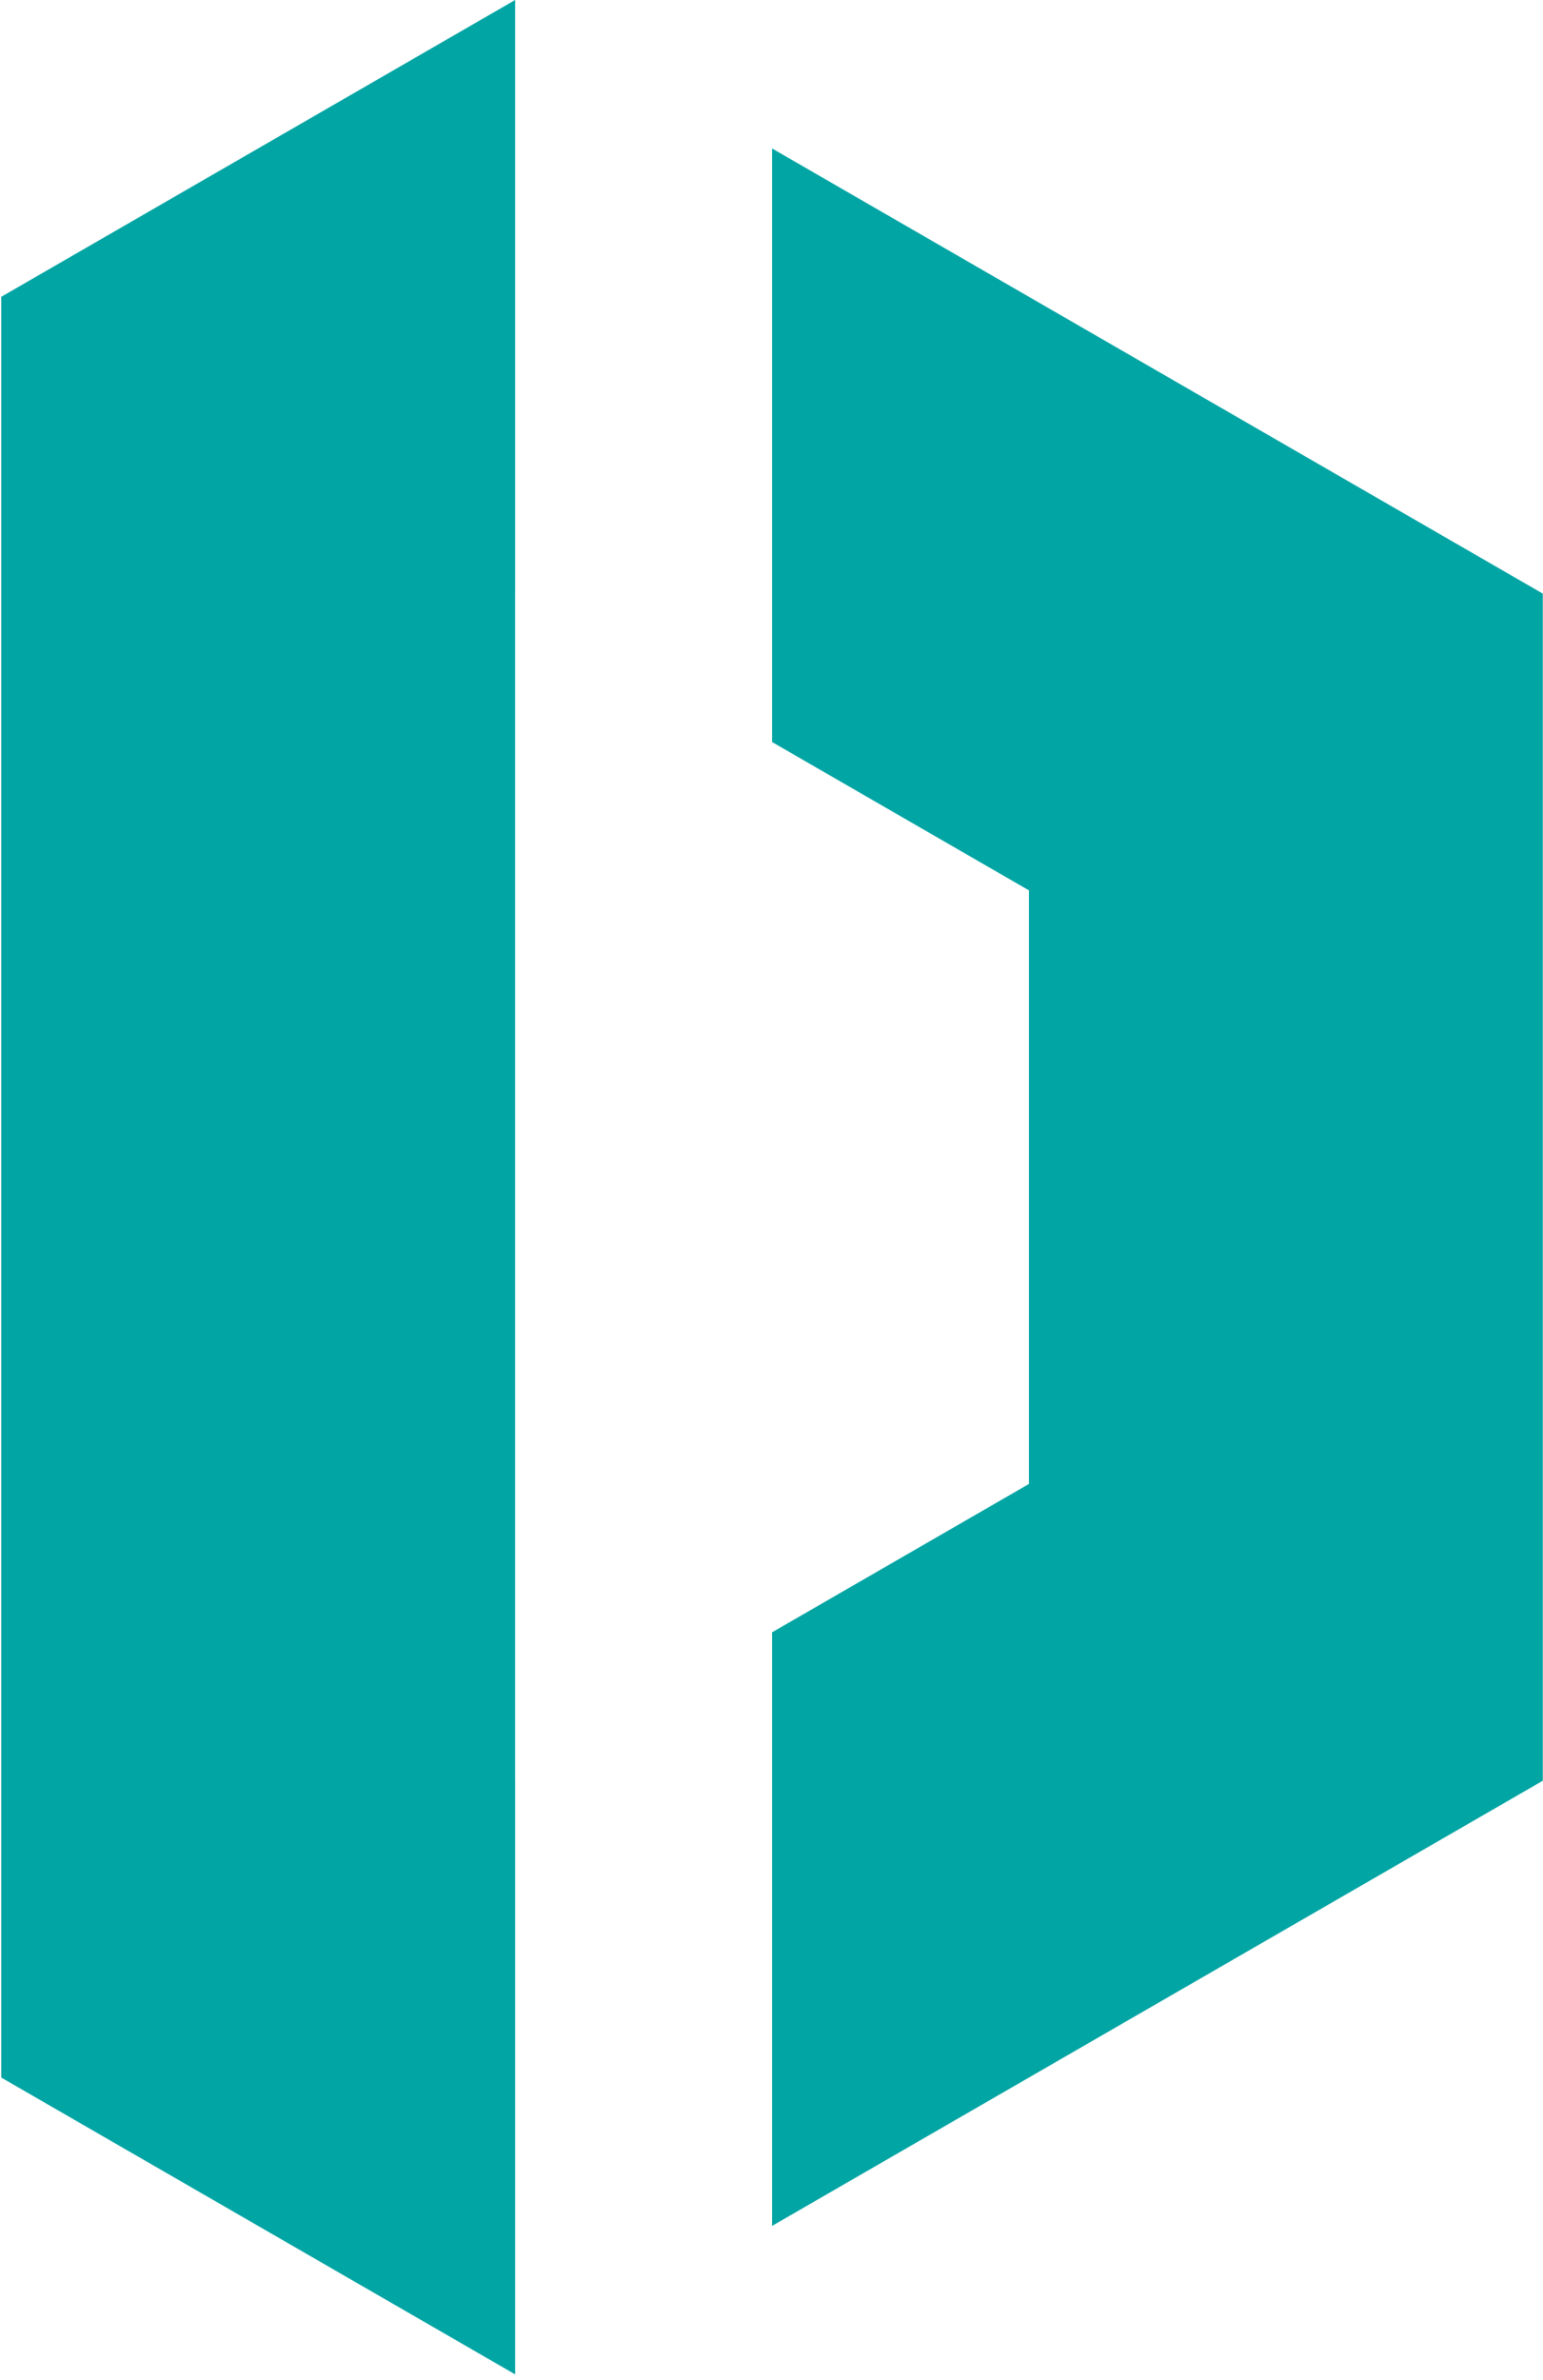 <?xml version="1.0" encoding="UTF-8" standalone="no"?>
<svg 
 xmlns="http://www.w3.org/2000/svg"
 xmlns:xlink="http://www.w3.org/1999/xlink"
 width="262px" height="404px">
<path fill-rule="evenodd"  style="fill: #01a5a4"
 d="M131.094,377.847 L131.094,277.087 L174.714,251.901 L174.714,151.142 L131.094,125.956 L131.094,25.201 L261.963,100.765 L261.963,302.282 L131.094,377.847 ZM87.469,100.766 L87.462,100.763 L87.462,302.280 L87.469,302.277 L87.469,403.036 L87.460,403.041 L0.215,352.666 L0.215,50.382 L87.460,0.006 L87.469,0.011 L87.469,100.766 Z"/>
</svg>